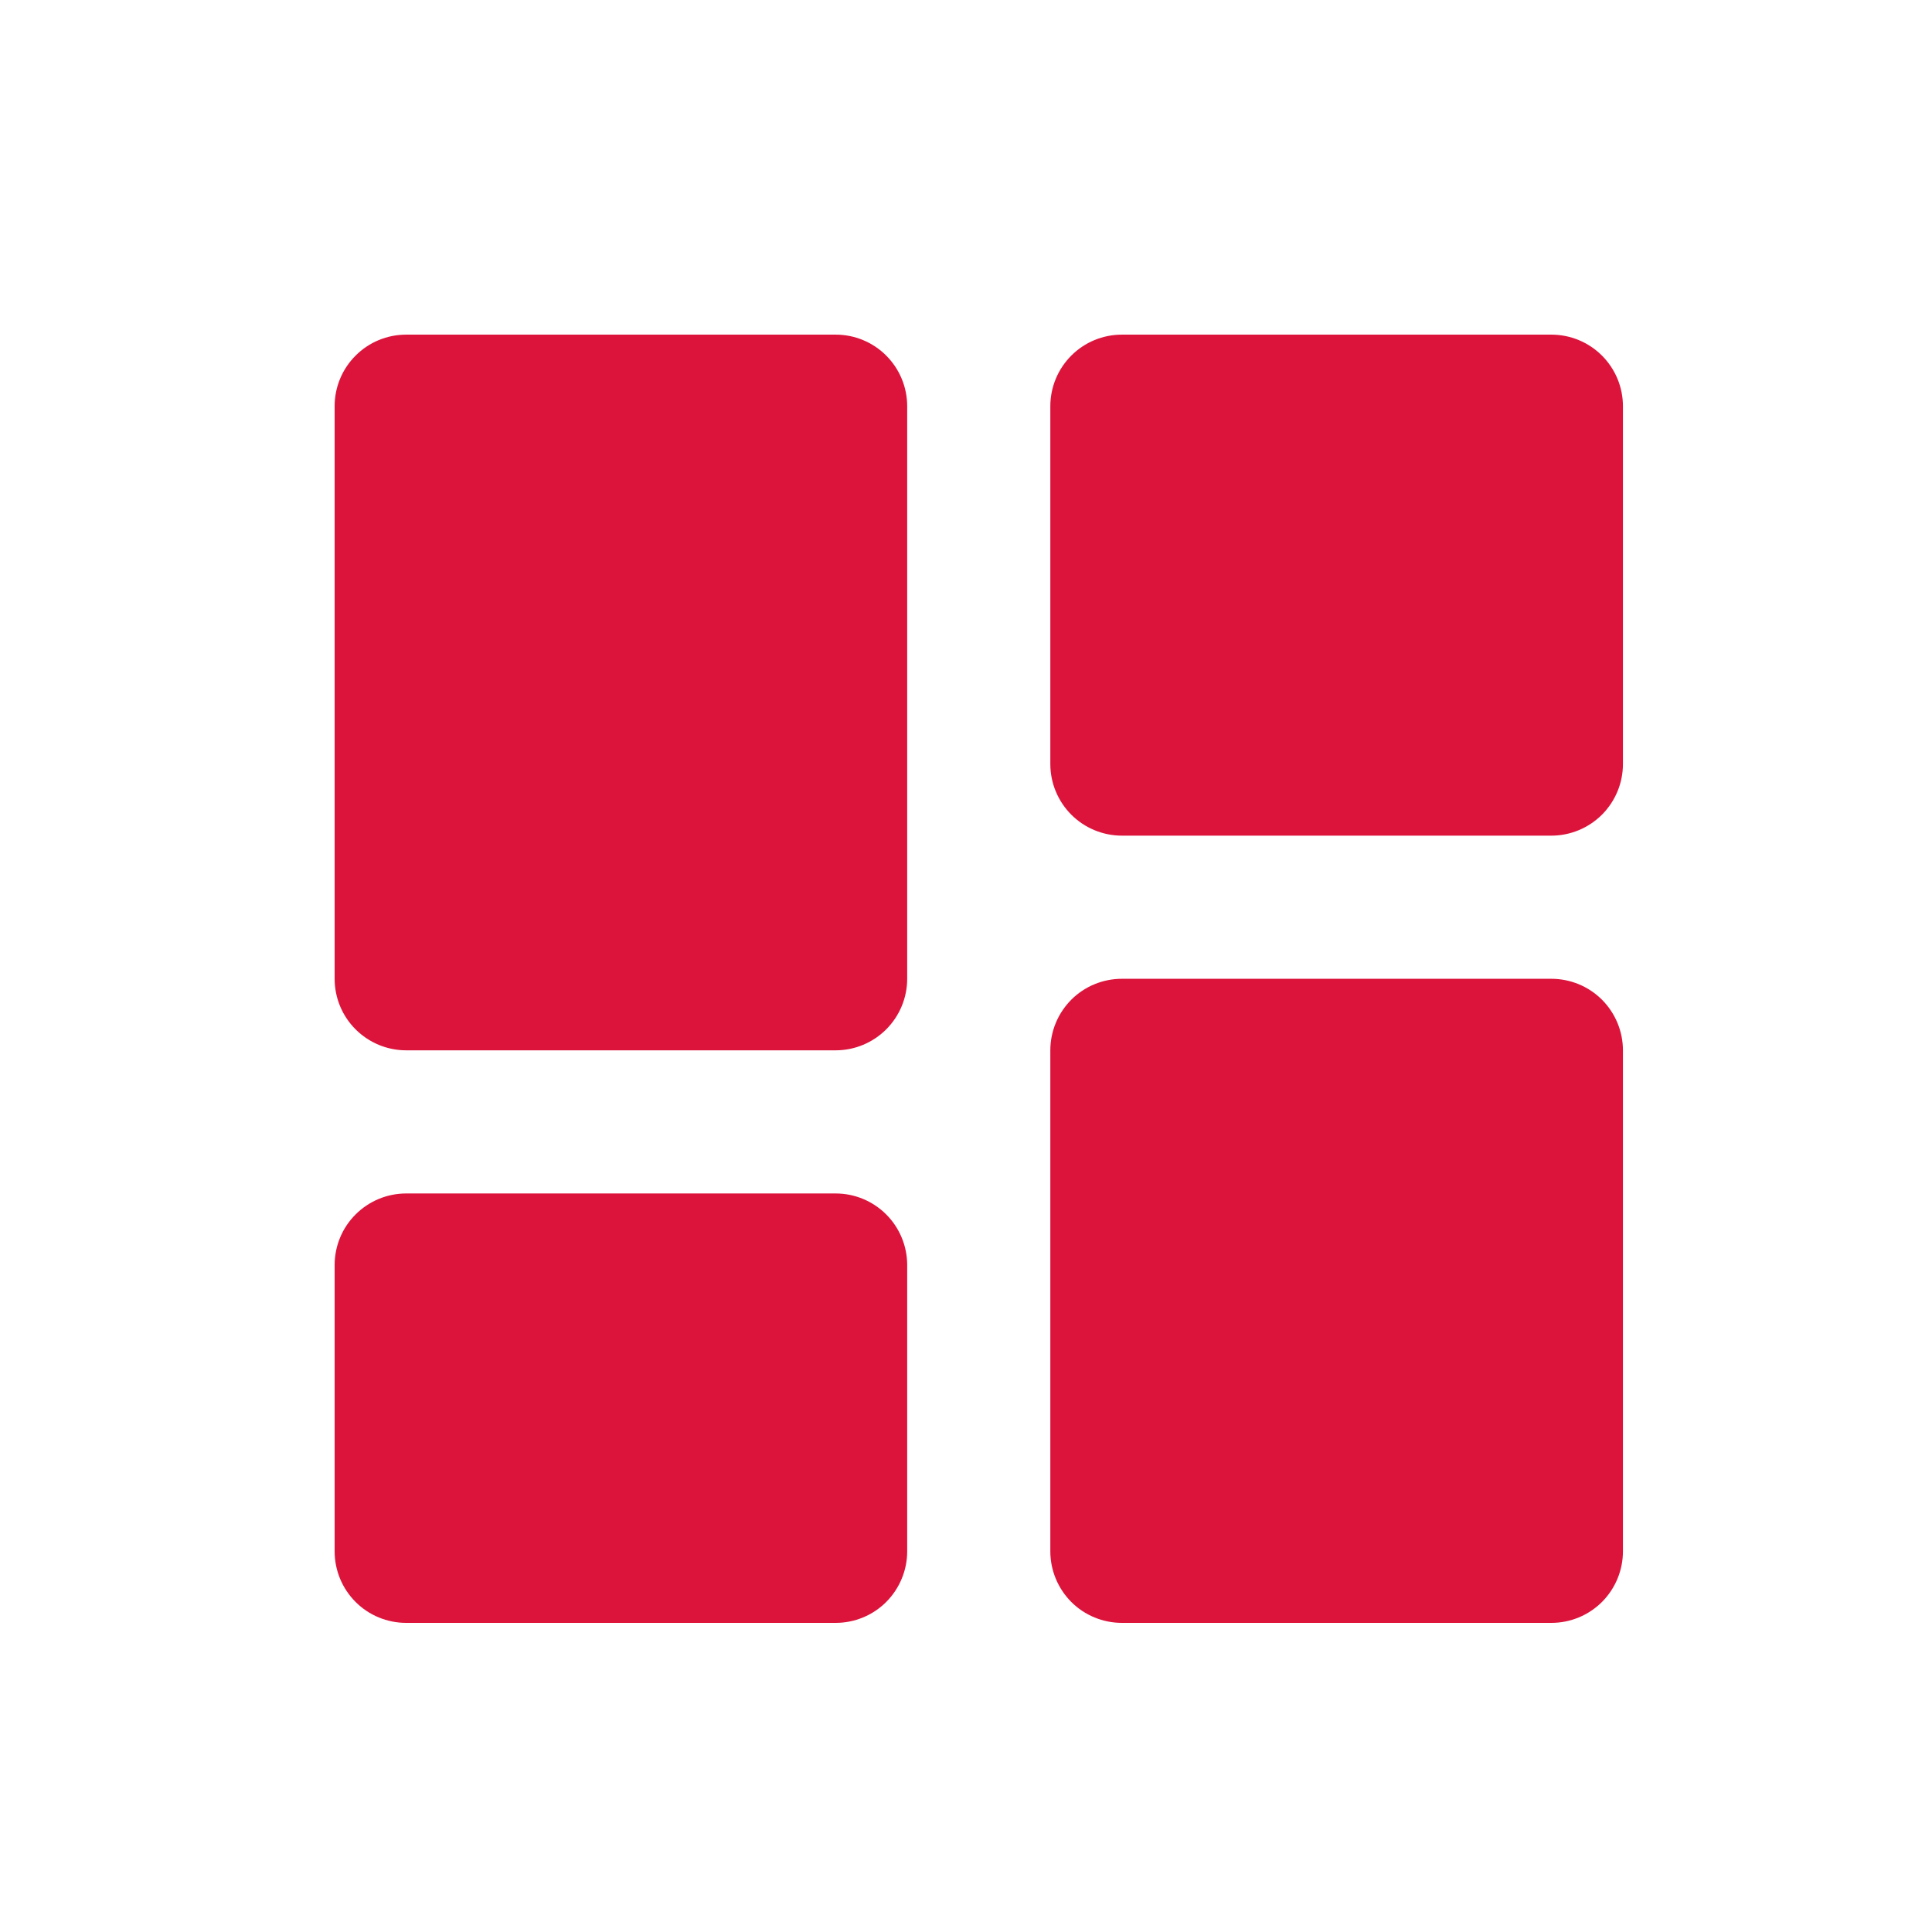<svg width="34" height="34" viewBox="0 0 34 34" fill="none" xmlns="http://www.w3.org/2000/svg">
<path d="M7.148 18.484H14.706C15.04 18.484 15.36 18.351 15.596 18.115C15.832 17.879 15.965 17.559 15.965 17.225V7.148C15.965 6.814 15.832 6.494 15.596 6.258C15.36 6.021 15.04 5.889 14.706 5.889H7.148C6.814 5.889 6.494 6.021 6.258 6.258C6.021 6.494 5.889 6.814 5.889 7.148V17.225C5.889 17.559 6.021 17.879 6.258 18.115C6.494 18.351 6.814 18.484 7.148 18.484ZM5.889 27.301C5.889 27.635 6.021 27.955 6.258 28.192C6.494 28.428 6.814 28.56 7.148 28.56H14.706C15.04 28.56 15.36 28.428 15.596 28.192C15.832 27.955 15.965 27.635 15.965 27.301V22.263C15.965 21.929 15.832 21.608 15.596 21.372C15.36 21.136 15.04 21.003 14.706 21.003H7.148C6.814 21.003 6.494 21.136 6.258 21.372C6.021 21.608 5.889 21.929 5.889 22.263V27.301ZM18.484 27.301C18.484 27.635 18.617 27.955 18.853 28.192C19.089 28.428 19.41 28.56 19.744 28.56H27.301C27.635 28.56 27.955 28.428 28.192 28.192C28.428 27.955 28.561 27.635 28.561 27.301V18.484C28.561 18.15 28.428 17.83 28.192 17.593C27.955 17.357 27.635 17.225 27.301 17.225H19.744C19.41 17.225 19.089 17.357 18.853 17.593C18.617 17.83 18.484 18.15 18.484 18.484V27.301ZM19.744 14.706H27.301C27.635 14.706 27.955 14.573 28.192 14.337C28.428 14.1 28.561 13.78 28.561 13.446V7.148C28.561 6.814 28.428 6.494 28.192 6.258C27.955 6.021 27.635 5.889 27.301 5.889H19.744C19.41 5.889 19.089 6.021 18.853 6.258C18.617 6.494 18.484 6.814 18.484 7.148V13.446C18.484 13.78 18.617 14.1 18.853 14.337C19.089 14.573 19.41 14.706 19.744 14.706Z" fill="#DC143B"/>
</svg>
